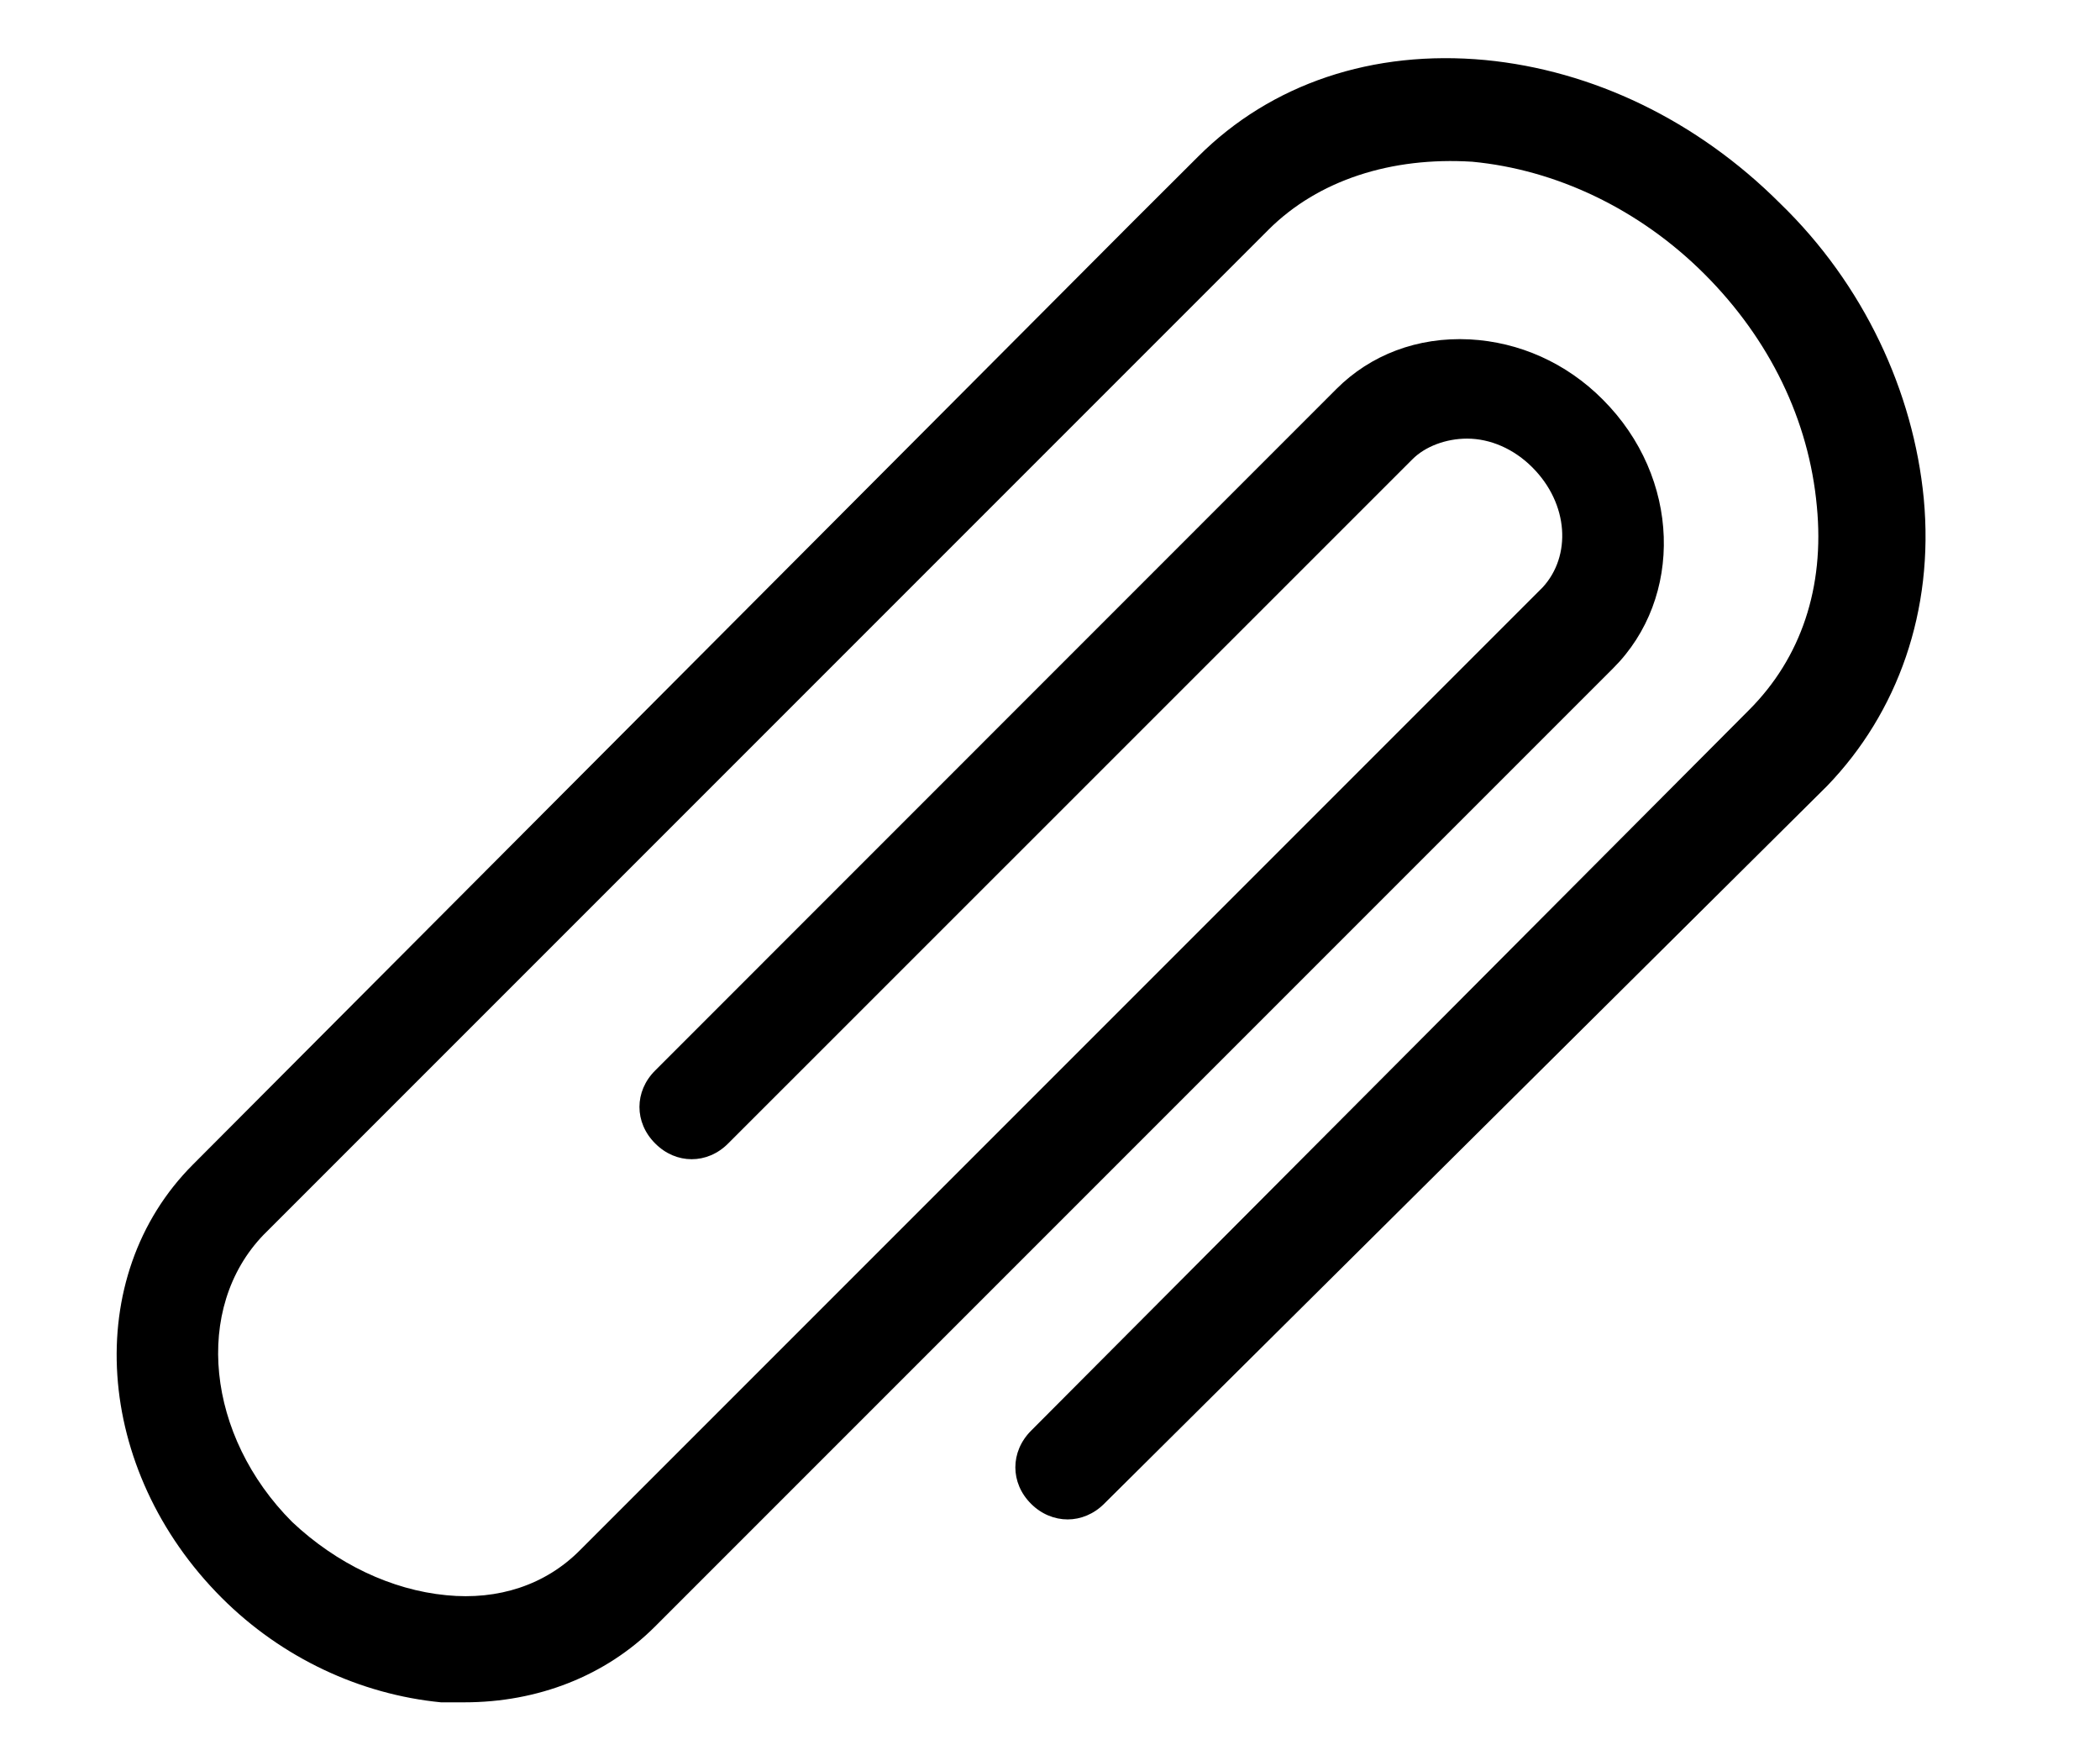 <svg width="12" height="10" viewBox="0 0 12 10" fill="none" xmlns="http://www.w3.org/2000/svg">
<path d="M10.993 2.849C10.934 2.237 10.65 1.625 10.173 1.163C9.696 0.686 9.099 0.402 8.487 0.343C7.846 0.283 7.264 0.477 6.846 0.895L6.473 1.267L1.103 6.653C0.462 7.294 0.536 8.398 1.267 9.129C1.61 9.472 2.058 9.681 2.52 9.726H2.654C3.072 9.726 3.46 9.576 3.743 9.293L9.218 3.818C9.621 3.416 9.606 2.729 9.158 2.282C8.95 2.073 8.681 1.954 8.398 1.939C8.099 1.924 7.831 2.028 7.637 2.222L3.744 6.116C3.624 6.235 3.624 6.414 3.744 6.533C3.863 6.653 4.042 6.653 4.161 6.533L8.07 2.625C8.144 2.55 8.264 2.506 8.383 2.506C8.517 2.506 8.651 2.565 8.756 2.67C8.965 2.879 8.98 3.177 8.815 3.356L6.682 5.489L3.311 8.86C3.117 9.054 2.849 9.144 2.55 9.114C2.237 9.084 1.924 8.935 1.67 8.696C1.178 8.204 1.103 7.473 1.506 7.055L7.249 1.312C7.533 1.029 7.95 0.895 8.413 0.924C8.89 0.969 9.367 1.193 9.74 1.566C10.113 1.939 10.337 2.401 10.382 2.893C10.427 3.356 10.292 3.759 9.994 4.057L5.892 8.174C5.772 8.294 5.772 8.473 5.892 8.592C5.951 8.651 6.026 8.681 6.101 8.681C6.175 8.681 6.25 8.651 6.309 8.592L10.441 4.49C10.844 4.072 11.053 3.49 10.993 2.849L10.993 2.849Z" fill="black"/>
</svg>
